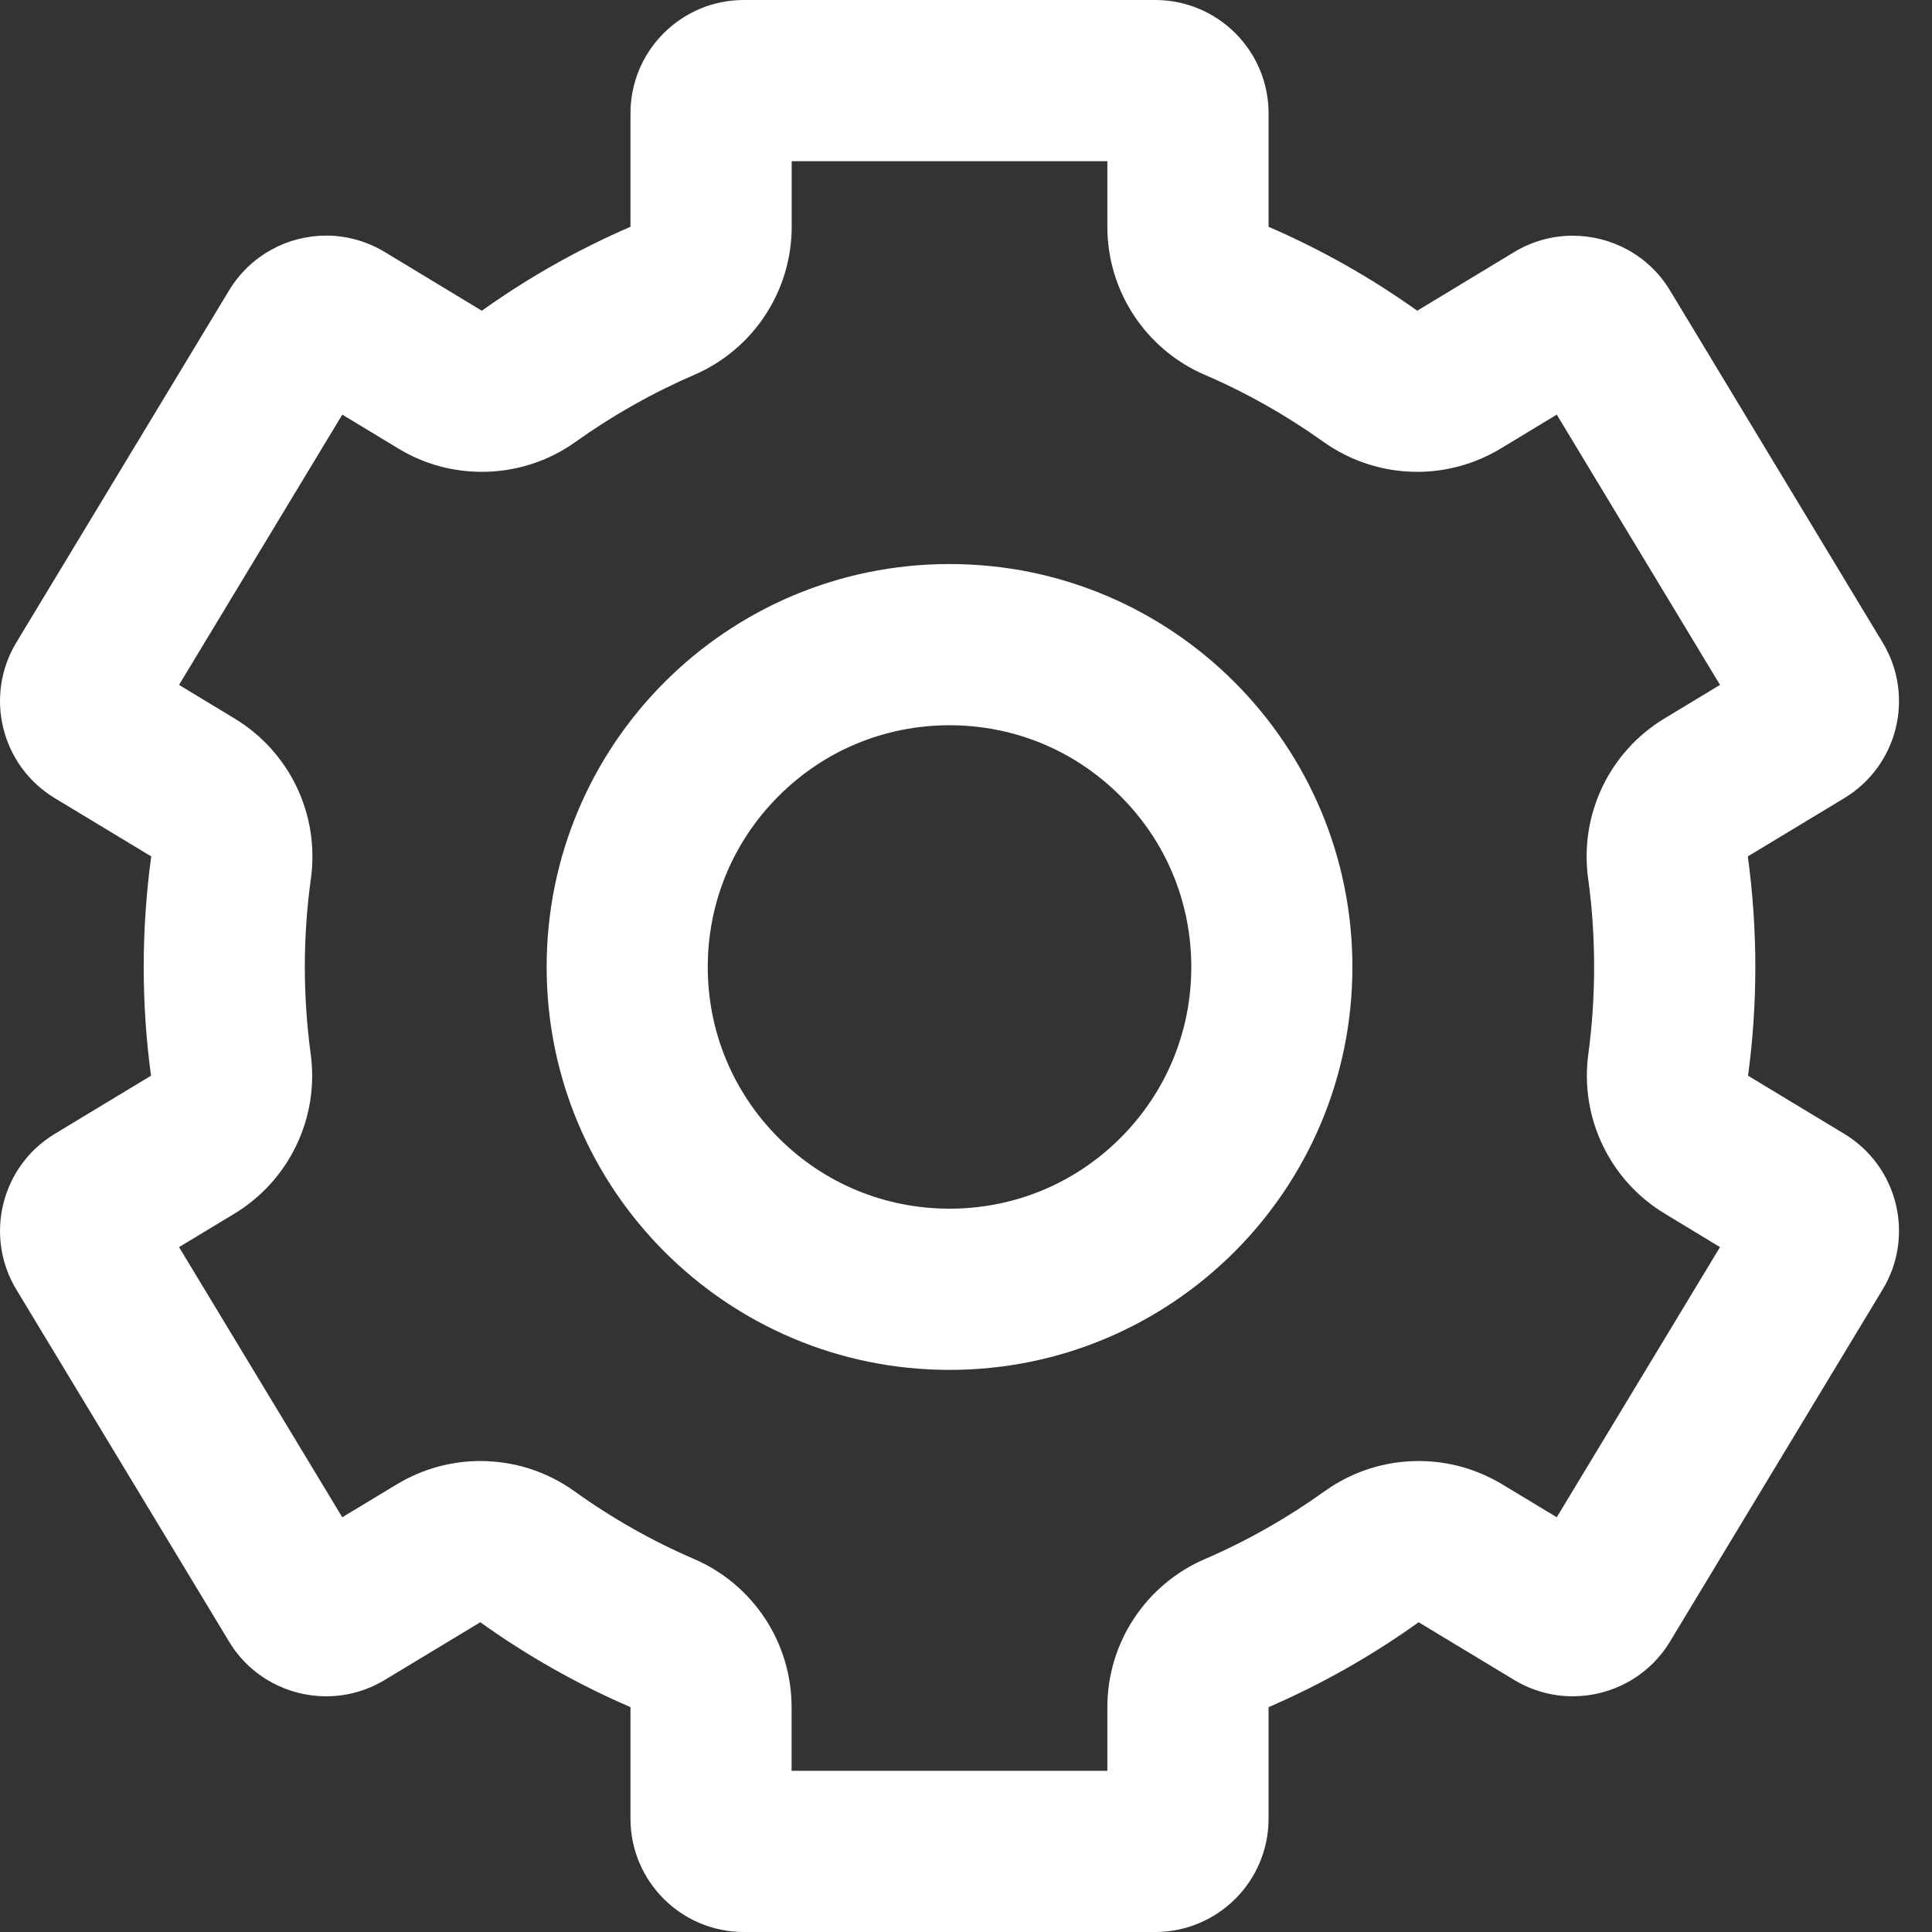 <svg width="18" height="18" viewBox="0 0 18 18" fill="none" xmlns="http://www.w3.org/2000/svg">
<rect x="0" y="0" width="18" height="18" fill="#333333" stroke="none"/>
<g clip-path="url(#clip0)">
<path d="M8.847 6.757C9.448 6.757 10.014 6.991 10.439 7.417C10.865 7.842 11.099 8.408 11.099 9.009C11.099 9.611 10.865 10.176 10.439 10.602C10.014 11.027 9.448 11.261 8.847 11.261C8.245 11.261 7.679 11.027 7.254 10.602C6.829 10.176 6.594 9.611 6.594 9.009C6.594 8.408 6.829 7.842 7.254 7.417C7.679 6.991 8.245 6.757 8.847 6.757ZM8.847 5.255C6.773 5.255 5.093 6.936 5.093 9.009C5.093 11.082 6.773 12.763 8.847 12.763C10.92 12.763 12.6 11.082 12.6 9.009C12.6 6.936 10.92 5.255 8.847 5.255Z" fill="white"/>
<path d="M10.317 1.502V2.113C10.317 2.712 10.673 3.254 11.224 3.492C11.613 3.659 11.985 3.87 12.331 4.117C12.591 4.302 12.897 4.396 13.204 4.396C13.472 4.396 13.741 4.324 13.98 4.18L14.504 3.863L16.025 6.381L15.507 6.694C14.994 7.004 14.715 7.589 14.796 8.183C14.834 8.455 14.852 8.733 14.852 9.009C14.852 9.28 14.834 9.554 14.798 9.821C14.718 10.414 14.998 10.998 15.51 11.307L16.025 11.619L14.504 14.136L13.994 13.828C13.754 13.684 13.486 13.612 13.217 13.612C12.91 13.612 12.603 13.706 12.342 13.893C11.993 14.143 11.617 14.357 11.224 14.526C10.674 14.764 10.317 15.306 10.317 15.905V16.498H7.375V15.905C7.375 15.306 7.019 14.764 6.469 14.526C6.076 14.357 5.7 14.144 5.351 13.893C5.09 13.706 4.783 13.612 4.475 13.612C4.207 13.612 3.938 13.684 3.699 13.828L3.189 14.136L1.668 11.619L2.183 11.308C2.695 10.998 2.975 10.415 2.895 9.822C2.859 9.554 2.84 9.28 2.84 9.009C2.84 8.733 2.859 8.455 2.897 8.183C2.978 7.589 2.699 7.004 2.185 6.694L1.668 6.381L3.189 3.863L3.713 4.18C3.952 4.325 4.221 4.396 4.489 4.396C4.796 4.396 5.102 4.303 5.362 4.117C5.708 3.87 6.08 3.66 6.469 3.492C7.019 3.254 7.376 2.712 7.376 2.113V1.502H10.317ZM10.762 0H6.93C6.347 0 5.874 0.473 5.874 1.056V2.113C5.383 2.325 4.919 2.588 4.489 2.895L3.585 2.348C3.414 2.245 3.225 2.195 3.039 2.195C2.682 2.195 2.333 2.377 2.134 2.706L0.152 5.986C-0.149 6.485 0.011 7.134 0.51 7.436L1.409 7.979C1.363 8.316 1.339 8.659 1.339 9.009C1.339 9.353 1.362 9.691 1.407 10.022L0.51 10.564C0.011 10.866 -0.149 11.515 0.152 12.014L2.134 15.294C2.332 15.623 2.682 15.804 3.039 15.804C3.225 15.804 3.414 15.755 3.584 15.652L4.475 15.114C4.909 15.425 5.378 15.691 5.874 15.905V16.944C5.874 17.527 6.347 18 6.93 18H10.762C11.346 18 11.819 17.527 11.819 16.944V15.905C12.315 15.691 12.783 15.425 13.217 15.114L14.108 15.652C14.279 15.755 14.467 15.804 14.653 15.804C15.011 15.804 15.36 15.623 15.559 15.294L17.54 12.014C17.842 11.515 17.682 10.866 17.183 10.564L16.286 10.022C16.331 9.691 16.354 9.353 16.354 9.009C16.354 8.66 16.33 8.316 16.284 7.979L17.183 7.436C17.682 7.134 17.842 6.485 17.54 5.986L15.559 2.706C15.36 2.377 15.011 2.196 14.653 2.196C14.467 2.196 14.279 2.245 14.108 2.348L13.204 2.895C12.774 2.588 12.31 2.325 11.819 2.113V1.056C11.819 0.473 11.346 0 10.762 0Z" fill="white"/>
</g>
<defs>
<clipPath id="clip0">
<rect width="17.693" height="18" fill="white"/>
</clipPath>
</defs>
</svg>
